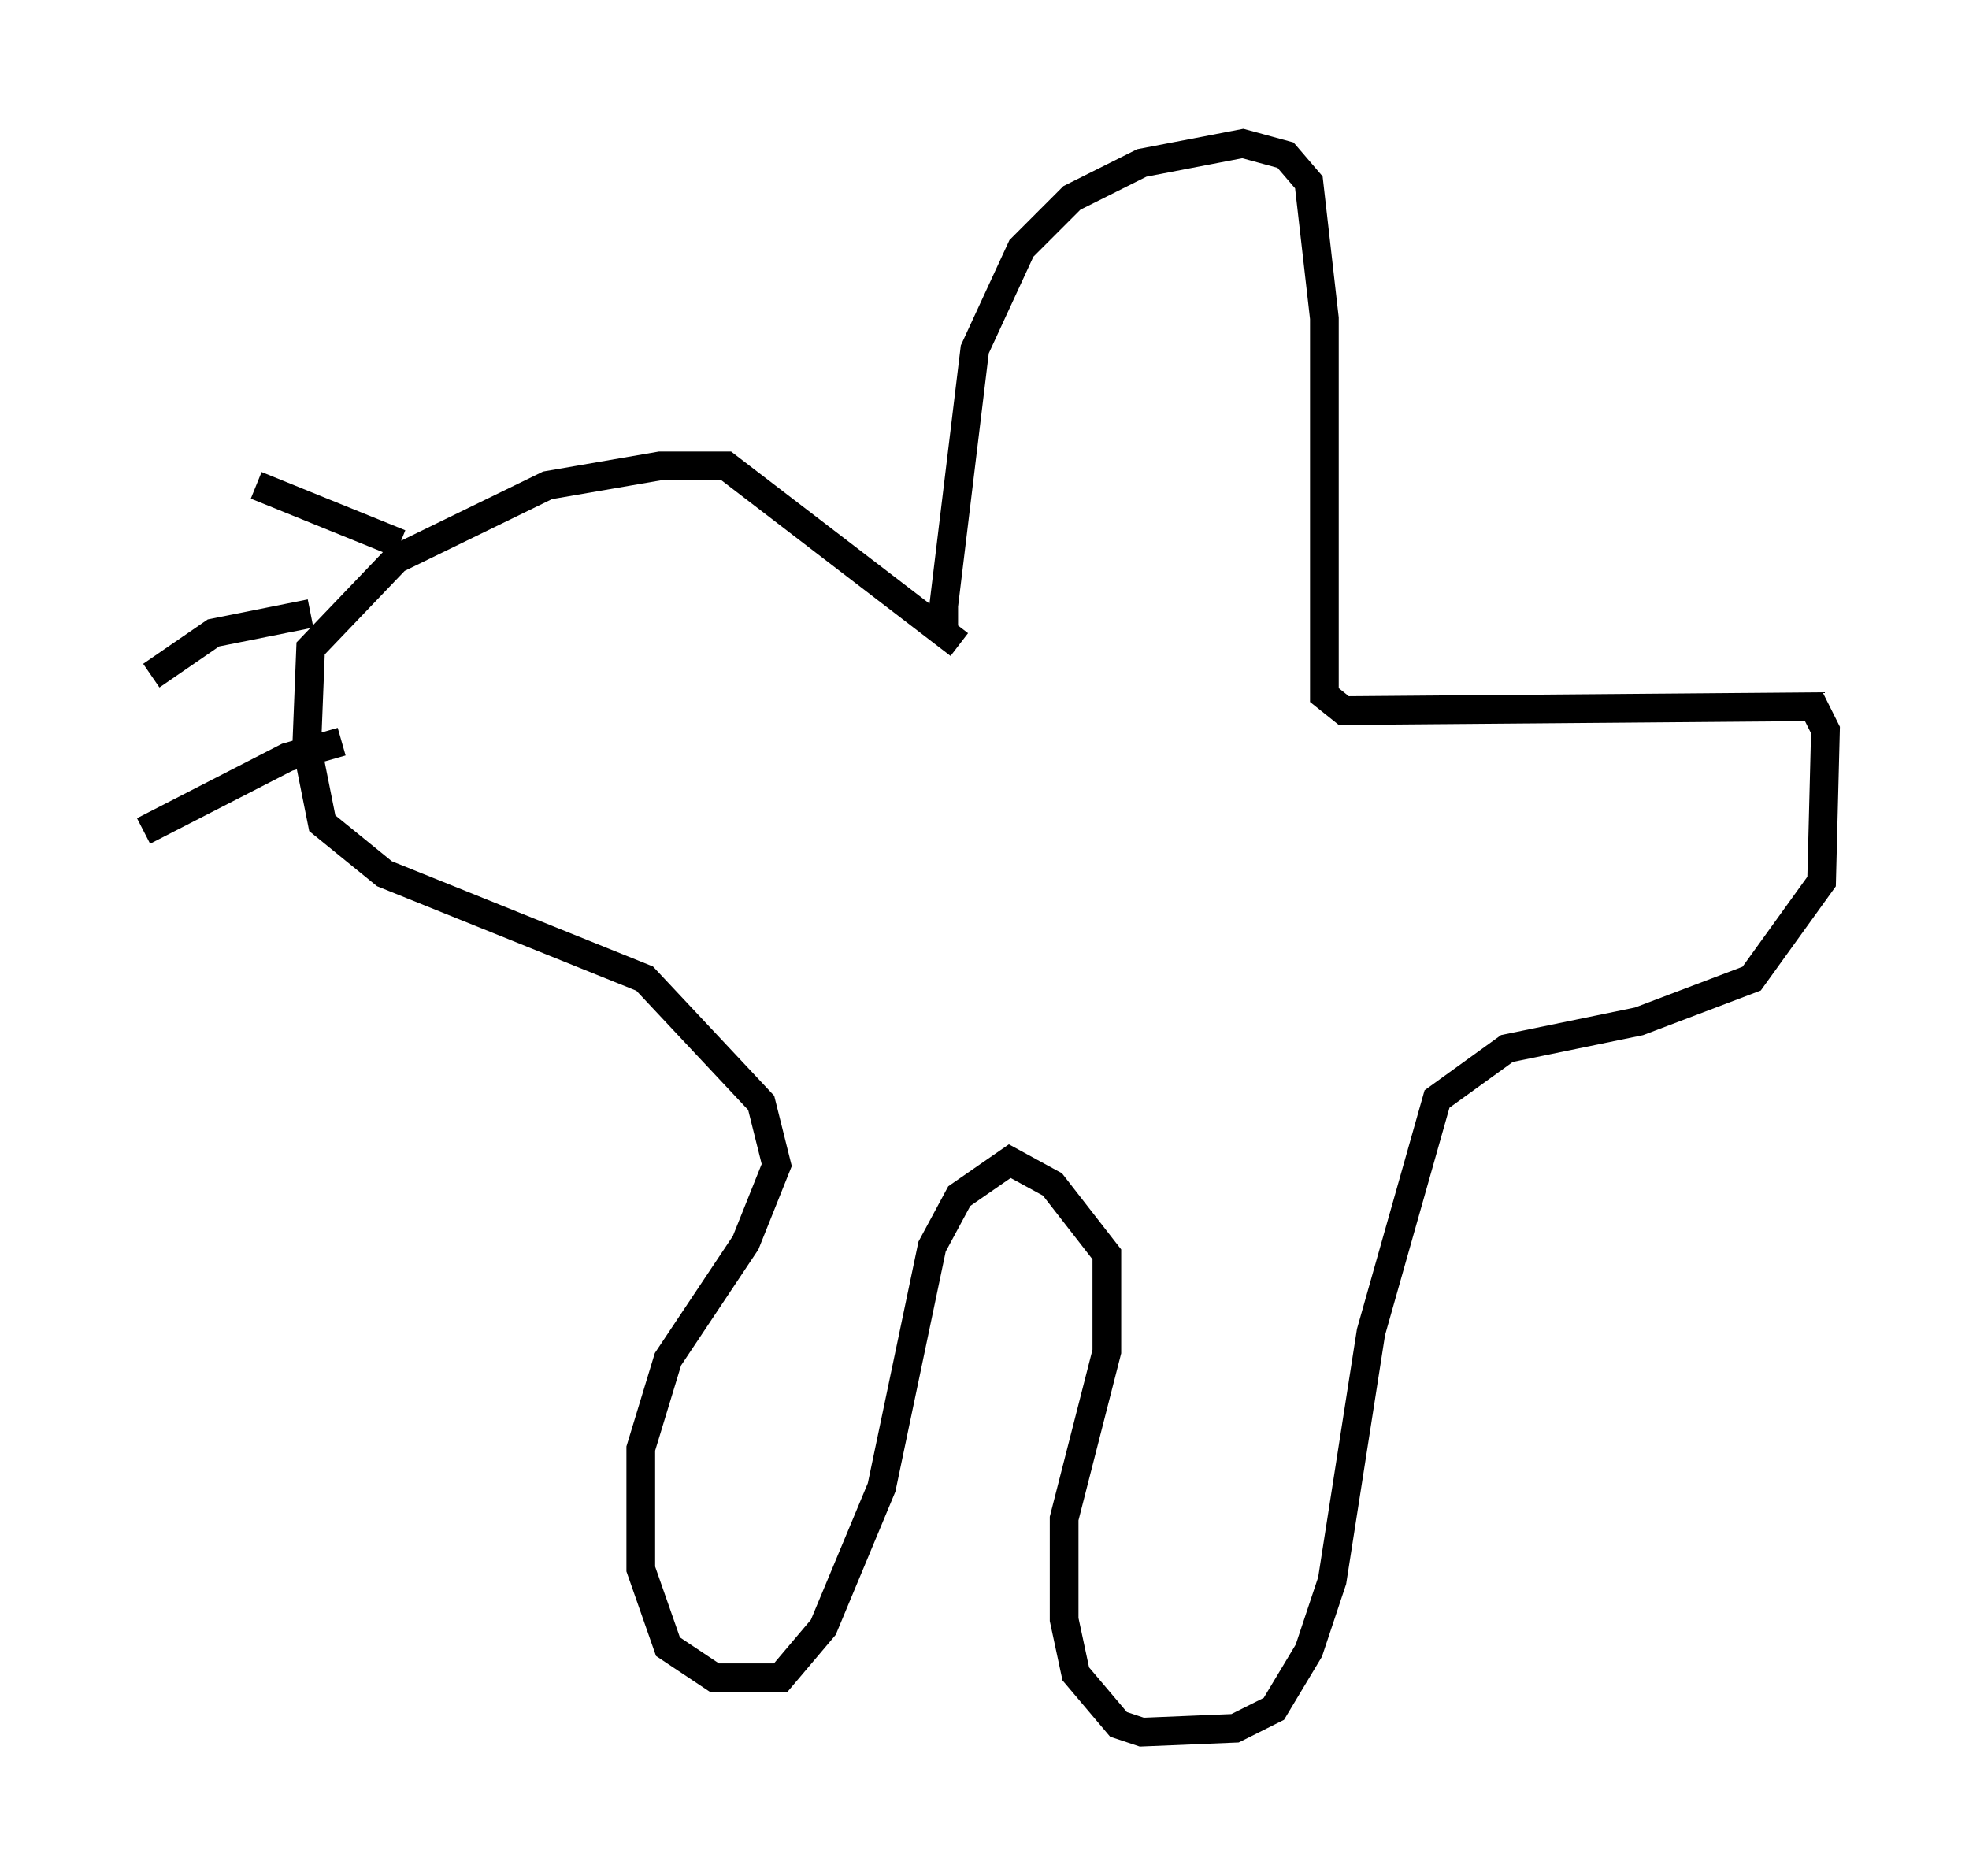 <?xml version="1.0" encoding="utf-8" ?>
<svg baseProfile="full" height="65.344" version="1.1" width="68.592" xmlns="http://www.w3.org/2000/svg" xmlns:ev="http://www.w3.org/2001/xml-events" xmlns:xlink="http://www.w3.org/1999/xlink"><defs /><rect fill="white" height="65.344" width="68.592" x="0" y="0" /><path d="M33.416, 20.697 m-0.541, 1.488 l0.0, -1.083 1.083, -8.931 l1.624, -3.518 1.759, -1.759 l2.436, -1.218 3.518, -0.677 l1.488, 0.406 0.812, 0.947 l0.541, 4.736 0.0, 13.126 l0.677, 0.541 16.373, -0.135 l0.406, 0.812 -0.135, 5.277 l-2.436, 3.383 -3.924, 1.488 l-4.601, 0.947 -2.436, 1.759 l-2.3, 8.119 -1.353, 8.66 l-0.812, 2.436 -1.218, 2.03 l-1.353, 0.677 -3.248, 0.135 l-0.812, -0.271 -1.488, -1.759 l-0.406, -1.894 0.0, -3.518 l1.488, -5.819 0.0, -3.383 l-1.894, -2.436 -1.488, -0.812 l-1.759, 1.218 -0.947, 1.759 l-1.759, 8.39 -2.03, 4.871 l-1.488, 1.759 -2.3, 0.0 l-1.624, -1.083 -0.947, -2.706 l0.0, -4.195 0.947, -3.112 l2.706, -4.059 1.083, -2.706 l-0.541, -2.165 -4.059, -4.33 l-9.066, -3.654 -2.165, -1.759 l-0.541, -2.706 0.135, -3.383 l2.977, -3.112 5.277, -2.571 l3.924, -0.677 2.3, 0.0 l8.119, 6.225 m-19.486, -3.518 l-5.007, -2.03 m1.894, 4.465 l-3.383, 0.677 -2.165, 1.488 m6.631, 2.3 l-1.894, 0.541 -5.007, 2.571 " fill="none" stroke="black" stroke-width="1" /></svg>